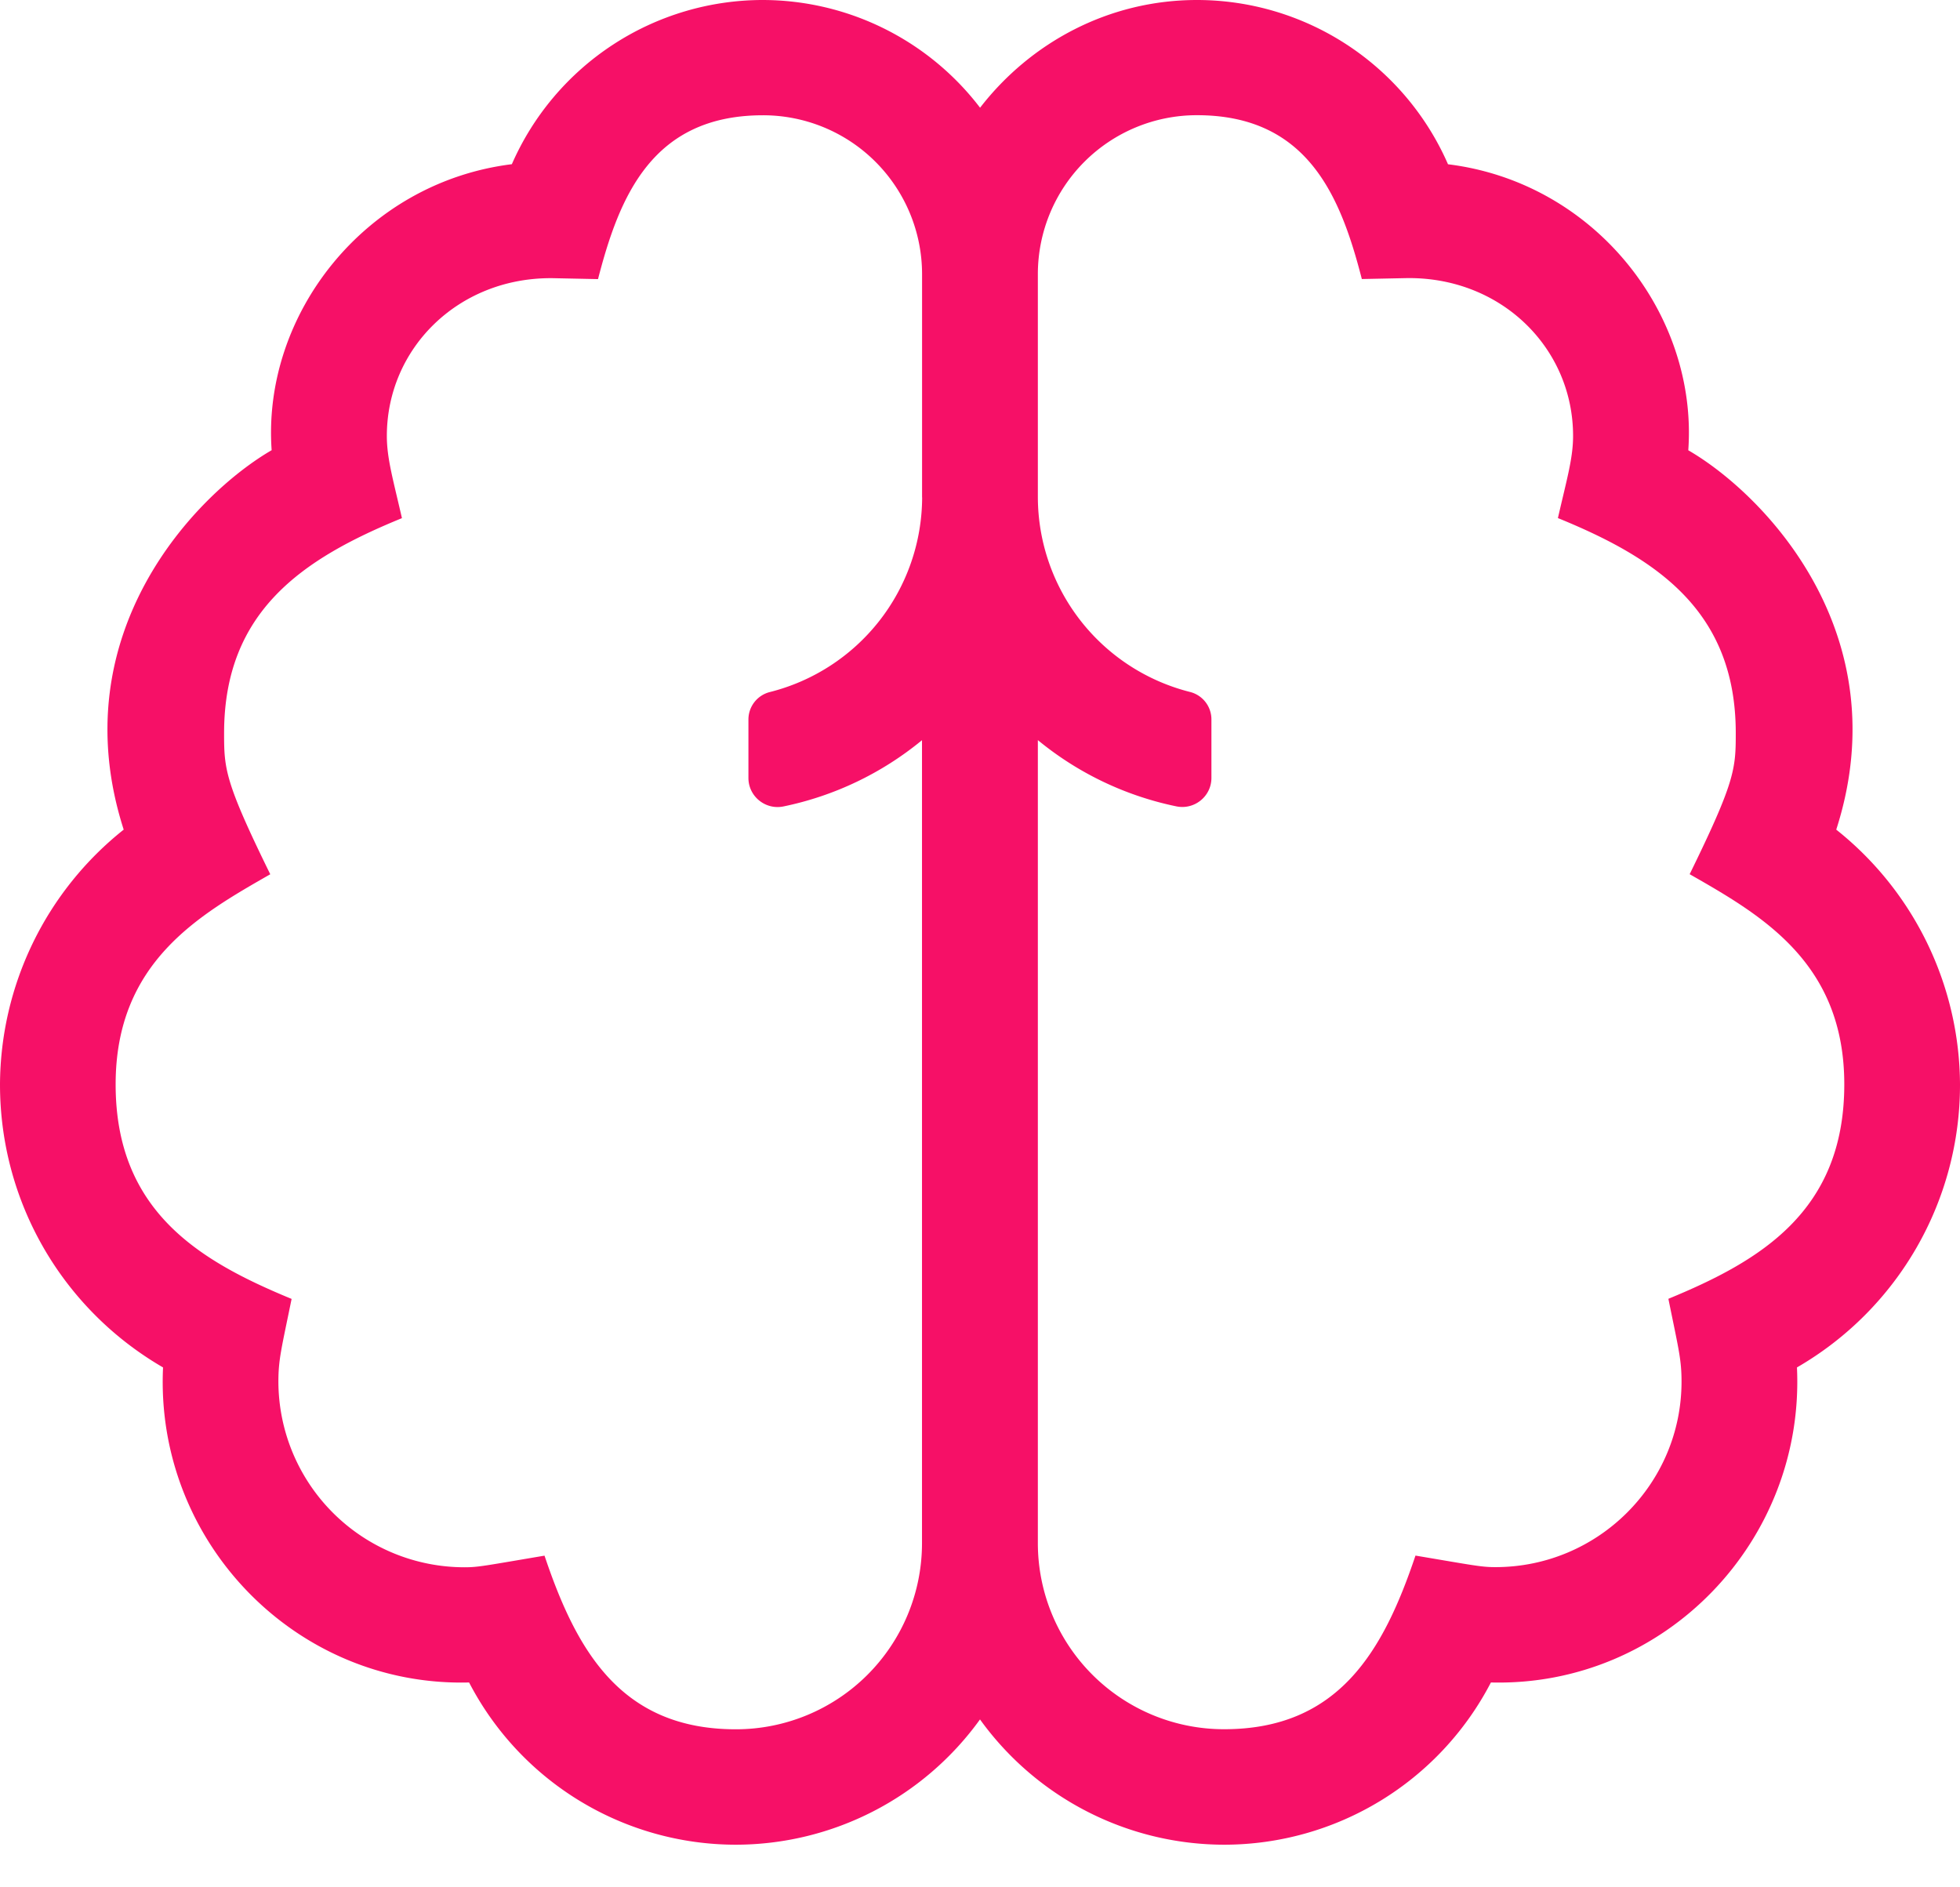 <svg width="27" height="26" fill="none" xmlns="http://www.w3.org/2000/svg"><path d="M25.295 11.43c.87-2.704-.997-4.624-2.038-5.227.133-1.87-1.283-3.69-3.31-3.94A3.775 3.775 0 0016.49 0c-1.22 0-2.296.588-2.989 1.484A3.773 3.773 0 0010.511 0a3.776 3.776 0 00-3.46 2.262c-2.025.252-3.441 2.071-3.309 3.94-1.041.604-2.906 2.524-2.038 5.227A4.51 4.51 0 000 14.94c0 1.625.864 3.096 2.246 3.898-.113 2.391 1.821 4.402 4.216 4.34a4.143 4.143 0 003.675 2.235 4.153 4.153 0 003.363-1.726 4.153 4.153 0 003.363 1.726 4.143 4.143 0 003.675-2.235c2.395.062 4.328-1.95 4.216-4.34A4.495 4.495 0 0027 14.939a4.51 4.51 0 00-1.705-3.51zM12.703 6.852A2.775 2.775 0 0110.6 9.535a.39.39 0 00-.29.38v.803c0 .252.233.442.481.392a4.4 4.4 0 001.91-.913v11.07a2.564 2.564 0 01-2.565 2.556c-1.582 0-2.195-1.082-2.635-2.392-.809.136-.908.16-1.1.16a2.564 2.564 0 01-2.566-2.557c0-.308.042-.454.182-1.14-1.263-.521-2.424-1.202-2.424-2.955 0-1.68 1.142-2.33 2.13-2.895-.626-1.276-.636-1.45-.636-1.944 0-1.683 1.087-2.405 2.45-2.962-.124-.541-.208-.825-.208-1.132 0-1.199.973-2.174 2.257-2.174h.02l.632.013c.294-1.139.746-2.257 2.272-2.257a2.19 2.19 0 012.192 2.184v3.08zm10.28 11.041c.139.686.181.832.181 1.14 0 1.41-1.15 2.556-2.565 2.556-.193 0-.292-.023-1.1-.159-.441 1.31-1.054 2.392-2.636 2.392a2.564 2.564 0 01-2.566-2.556v-11.07a4.4 4.4 0 001.91.913c.249.05.481-.14.481-.392v-.803a.39.39 0 00-.289-.38 2.775 2.775 0 01-2.102-2.682v-3.08a2.19 2.19 0 012.192-2.185c1.526 0 1.978 1.118 2.271 2.257l.632-.013h.02c1.285 0 2.258.975 2.258 2.174 0 .307-.085.591-.209 1.132 1.363.556 2.45 1.28 2.45 2.962 0 .495-.01.668-.635 1.944.988.565 2.13 1.215 2.13 2.895 0 1.754-1.161 2.434-2.424 2.955z" fill="#F61067"/></svg>